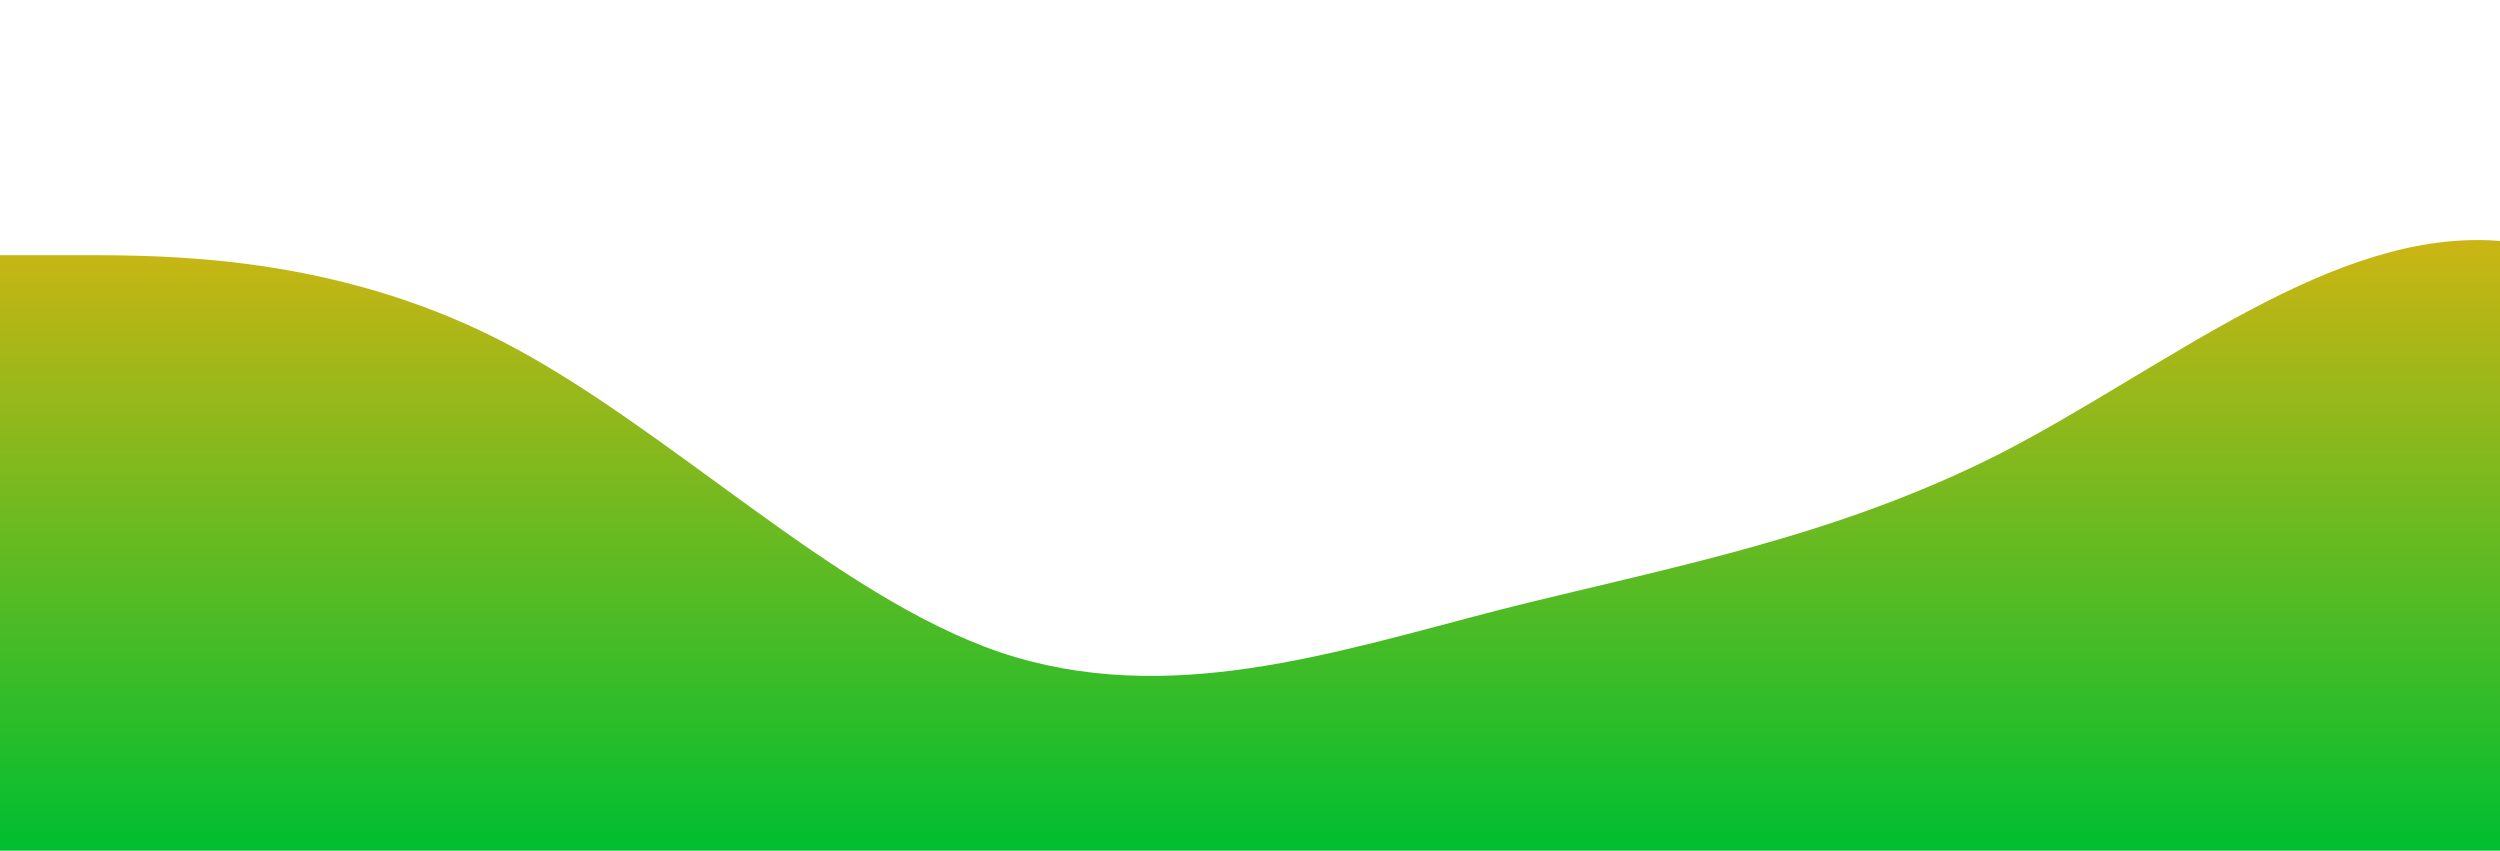<?xml version="1.0" standalone="no"?>
<svg xmlns:xlink="http://www.w3.org/1999/xlink" id="wave" style="transform:rotate(0deg); transition: 0.3s" viewBox="0 0 1440 490" version="1.1" xmlns="http://www.w3.org/2000/svg"><defs><linearGradient id="sw-gradient-0" x1="0" x2="0" y1="1" y2="0"><stop stop-color="rgba(0, 190.55, 48.533, 1)" offset="0%"/><stop stop-color="rgba(255, 179, 11, 1)" offset="100%"/></linearGradient></defs><path style="transform:translate(0, 0px); opacity:1" fill="url(#sw-gradient-0)" d="M0,147L48,147C96,147,192,147,288,196C384,245,480,343,576,375.7C672,408,768,376,864,351.2C960,327,1056,310,1152,261.3C1248,212,1344,131,1440,138.8C1536,147,1632,245,1728,310.3C1824,376,1920,408,2016,416.5C2112,425,2208,408,2304,375.7C2400,343,2496,294,2592,261.3C2688,229,2784,212,2880,204.2C2976,196,3072,196,3168,204.2C3264,212,3360,229,3456,196C3552,163,3648,82,3744,81.7C3840,82,3936,163,4032,236.8C4128,310,4224,376,4320,392C4416,408,4512,376,4608,367.5C4704,359,4800,376,4896,351.2C4992,327,5088,261,5184,196C5280,131,5376,65,5472,81.7C5568,98,5664,196,5760,245C5856,294,5952,294,6048,253.2C6144,212,6240,131,6336,89.8C6432,49,6528,49,6624,81.7C6720,114,6816,180,6864,212.3L6912,245L6912,490L6864,490C6816,490,6720,490,6624,490C6528,490,6432,490,6336,490C6240,490,6144,490,6048,490C5952,490,5856,490,5760,490C5664,490,5568,490,5472,490C5376,490,5280,490,5184,490C5088,490,4992,490,4896,490C4800,490,4704,490,4608,490C4512,490,4416,490,4320,490C4224,490,4128,490,4032,490C3936,490,3840,490,3744,490C3648,490,3552,490,3456,490C3360,490,3264,490,3168,490C3072,490,2976,490,2880,490C2784,490,2688,490,2592,490C2496,490,2400,490,2304,490C2208,490,2112,490,2016,490C1920,490,1824,490,1728,490C1632,490,1536,490,1440,490C1344,490,1248,490,1152,490C1056,490,960,490,864,490C768,490,672,490,576,490C480,490,384,490,288,490C192,490,96,490,48,490L0,490Z"/></svg>